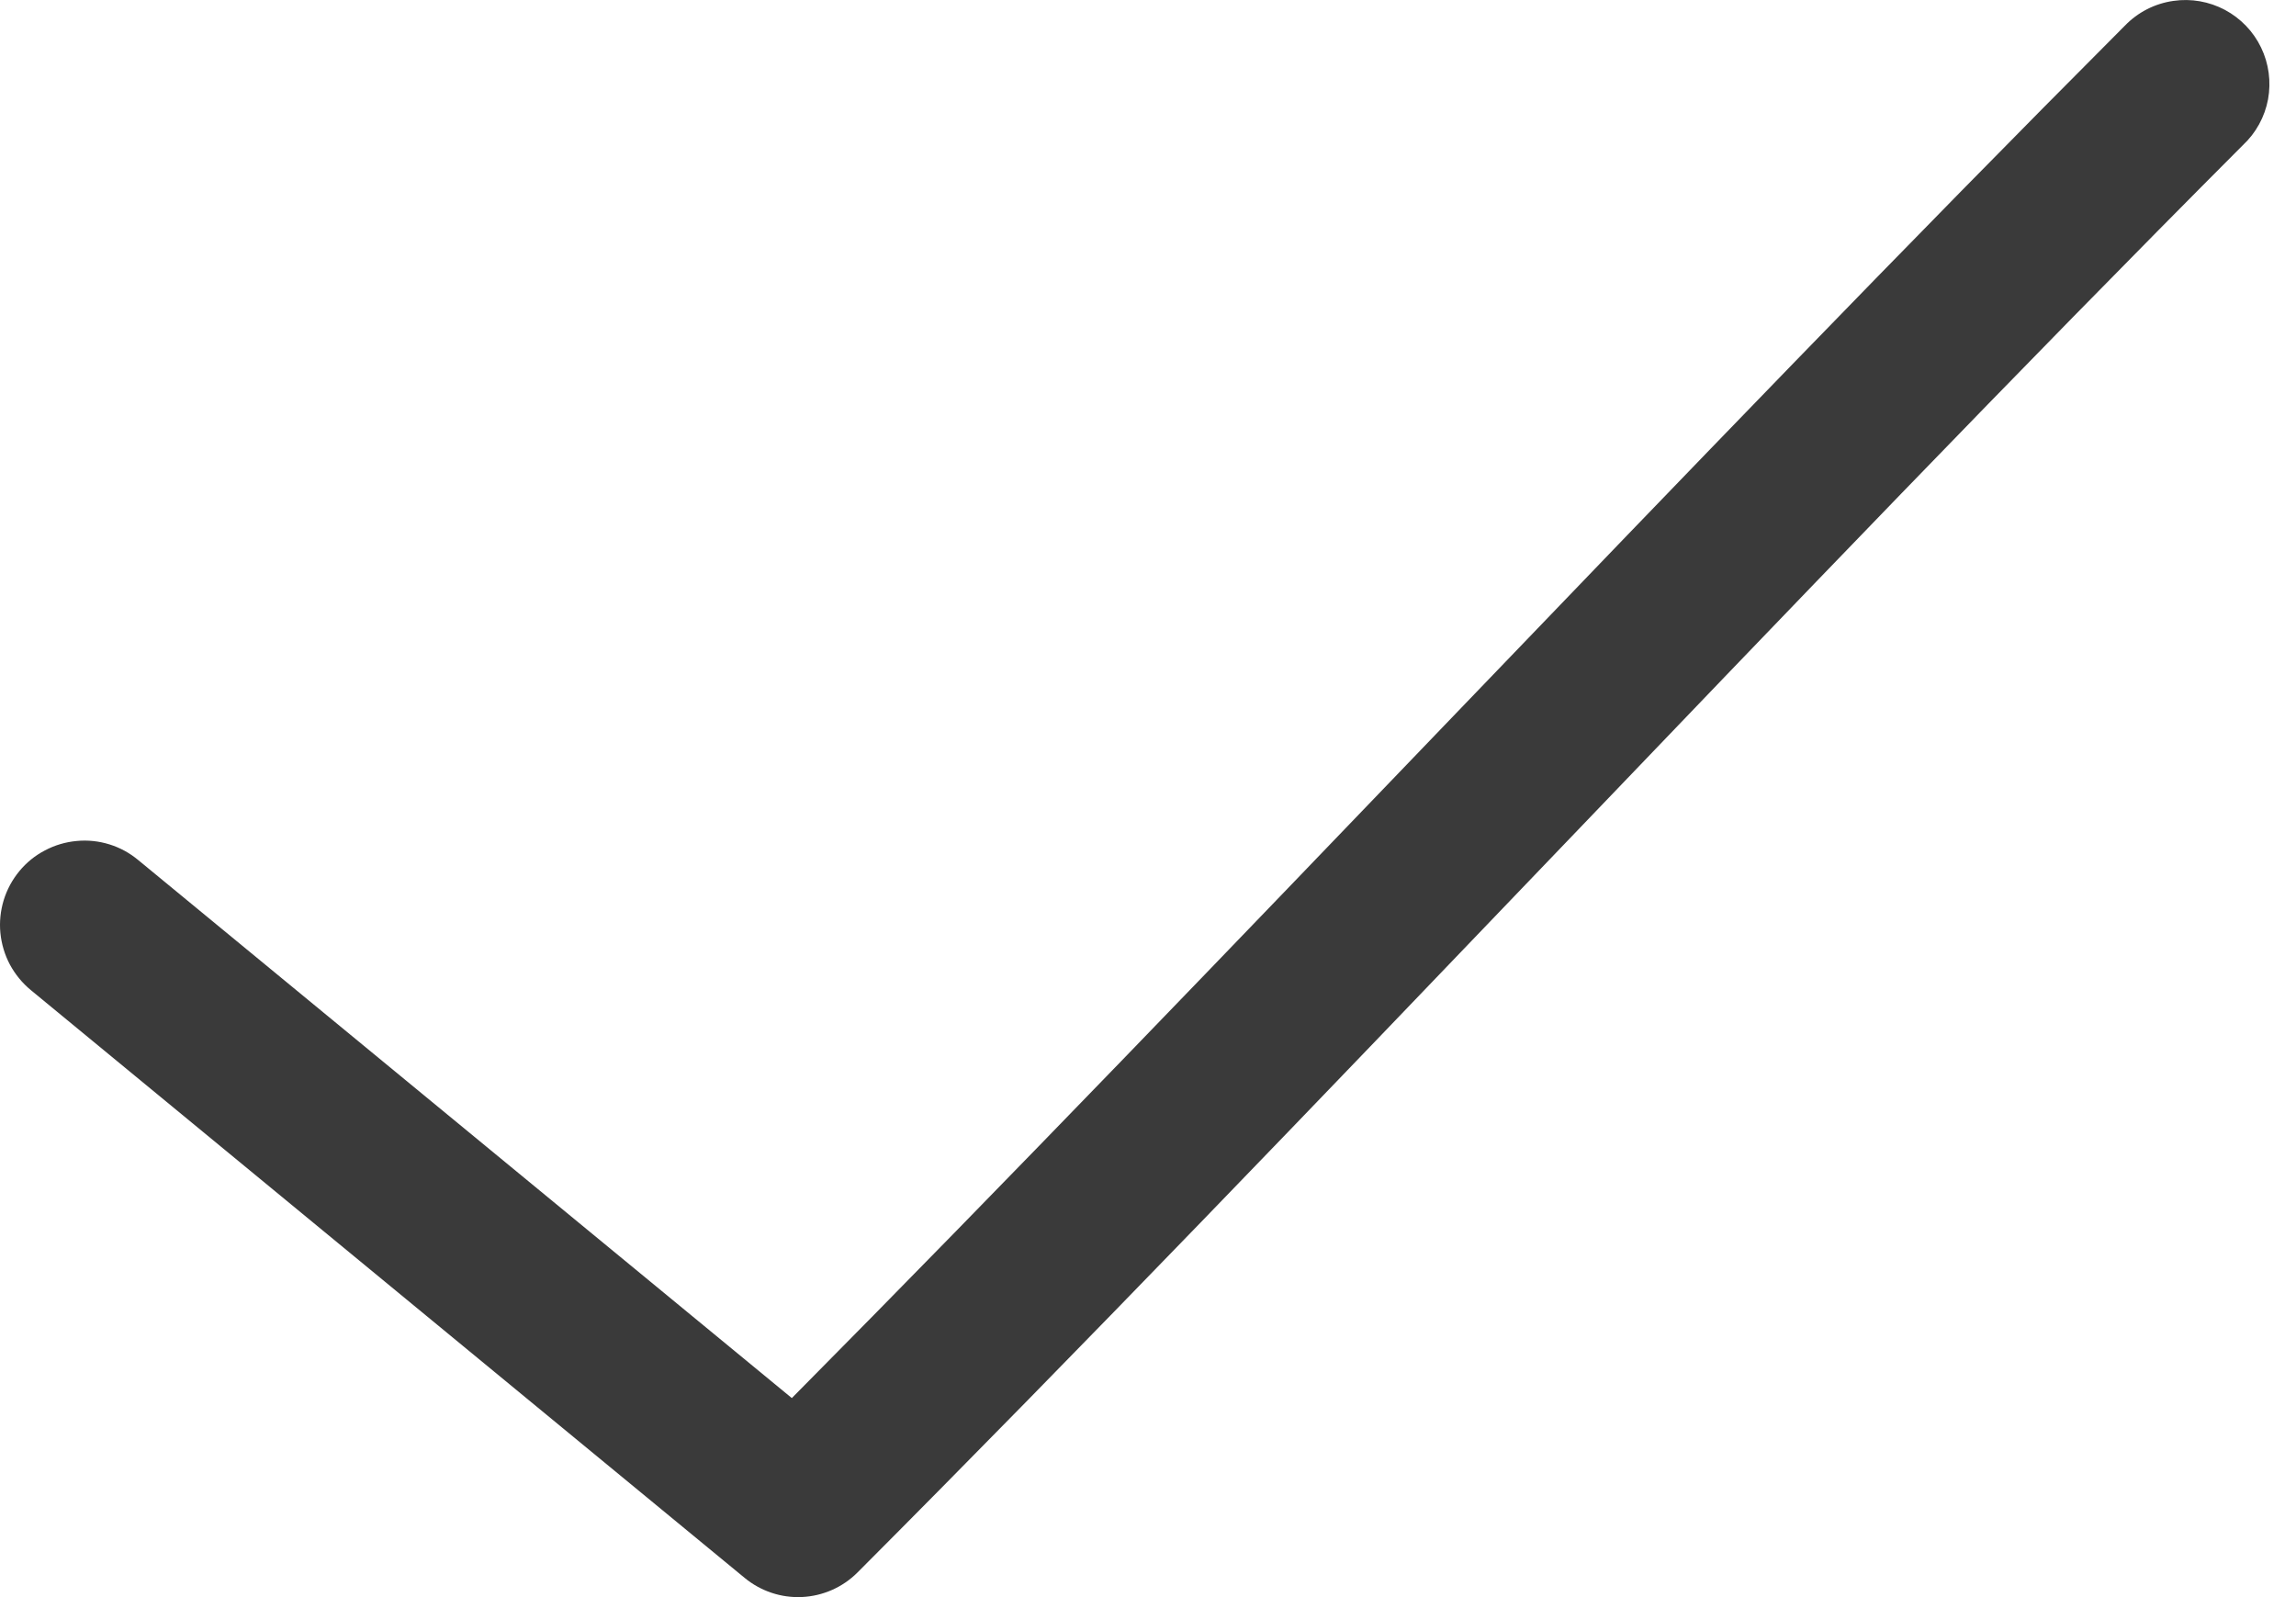 <svg width="23" height="16" viewBox="0 0 23 16" fill="none" xmlns="http://www.w3.org/2000/svg">
<path d="M21.772 0.009C21.586 0.035 21.415 0.123 21.285 0.258C16.954 4.599 12.261 9.64 7.932 14.006L1.387 8.618C1.301 8.546 1.203 8.492 1.096 8.459C0.99 8.426 0.878 8.414 0.768 8.425C0.657 8.435 0.549 8.467 0.451 8.519C0.352 8.57 0.265 8.641 0.194 8.727C0.123 8.813 0.07 8.911 0.037 9.018C0.005 9.124 -0.007 9.236 0.004 9.347C0.015 9.457 0.047 9.565 0.099 9.663C0.152 9.761 0.223 9.848 0.309 9.919L7.459 15.807C7.62 15.94 7.825 16.009 8.034 15.999C8.243 15.989 8.441 15.902 8.589 15.754C13.092 11.241 17.999 5.933 22.468 1.454C22.599 1.332 22.687 1.171 22.72 0.995C22.752 0.819 22.728 0.637 22.65 0.476C22.573 0.315 22.445 0.183 22.288 0.099C22.13 0.015 21.949 -0.017 21.772 0.009Z" fill="#3A3A3A"/>
</svg>
